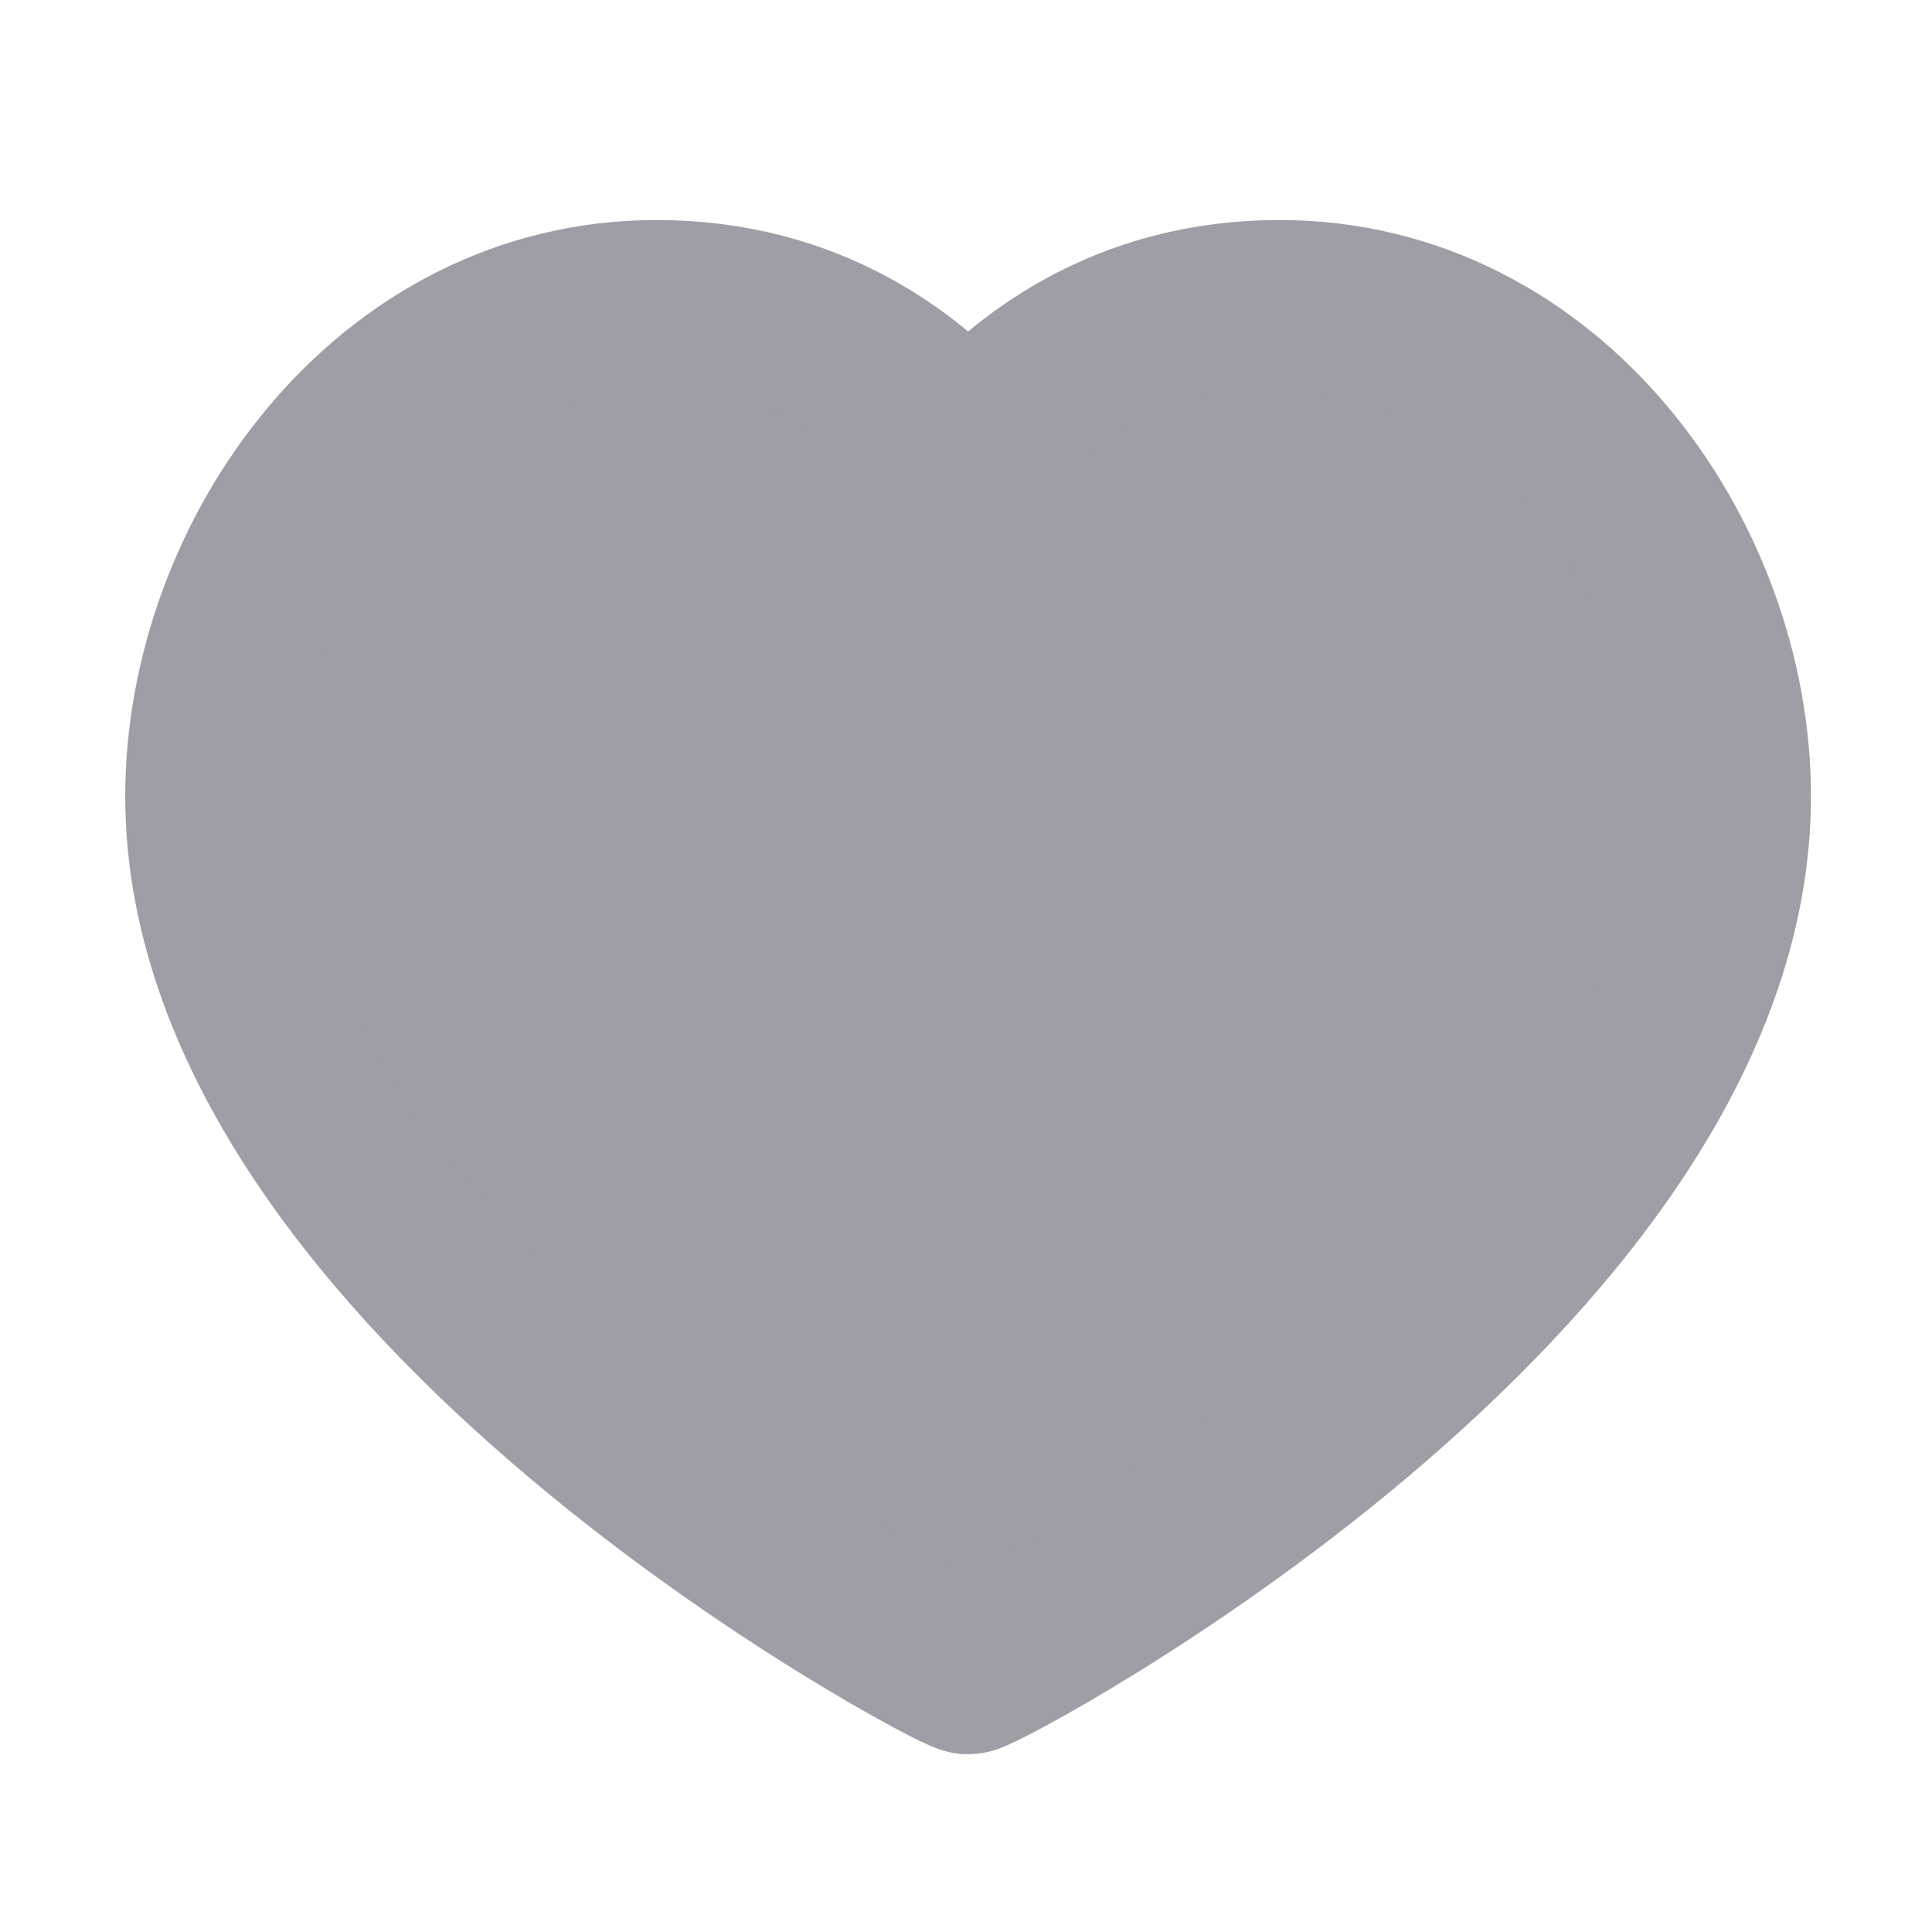 <?xml version="1.0" encoding="UTF-8" standalone="no"?><svg width='17' height='17' viewBox='0 0 17 17' fill='none' xmlns='http://www.w3.org/2000/svg'>
<path d='M11.259 2.686C13.608 2.686 15.185 4.921 15.185 7.006C15.185 11.228 8.637 14.686 8.519 14.686C8.4 14.686 1.852 11.228 1.852 7.006C1.852 4.921 3.43 2.686 5.778 2.686C7.126 2.686 8.008 3.368 8.519 3.968C9.03 3.368 9.911 2.686 11.259 2.686Z' fill='#9E9EA7' stroke='#9E9EA7' stroke-width='1.5' stroke-linecap='round' stroke-linejoin='round'/>
</svg>
